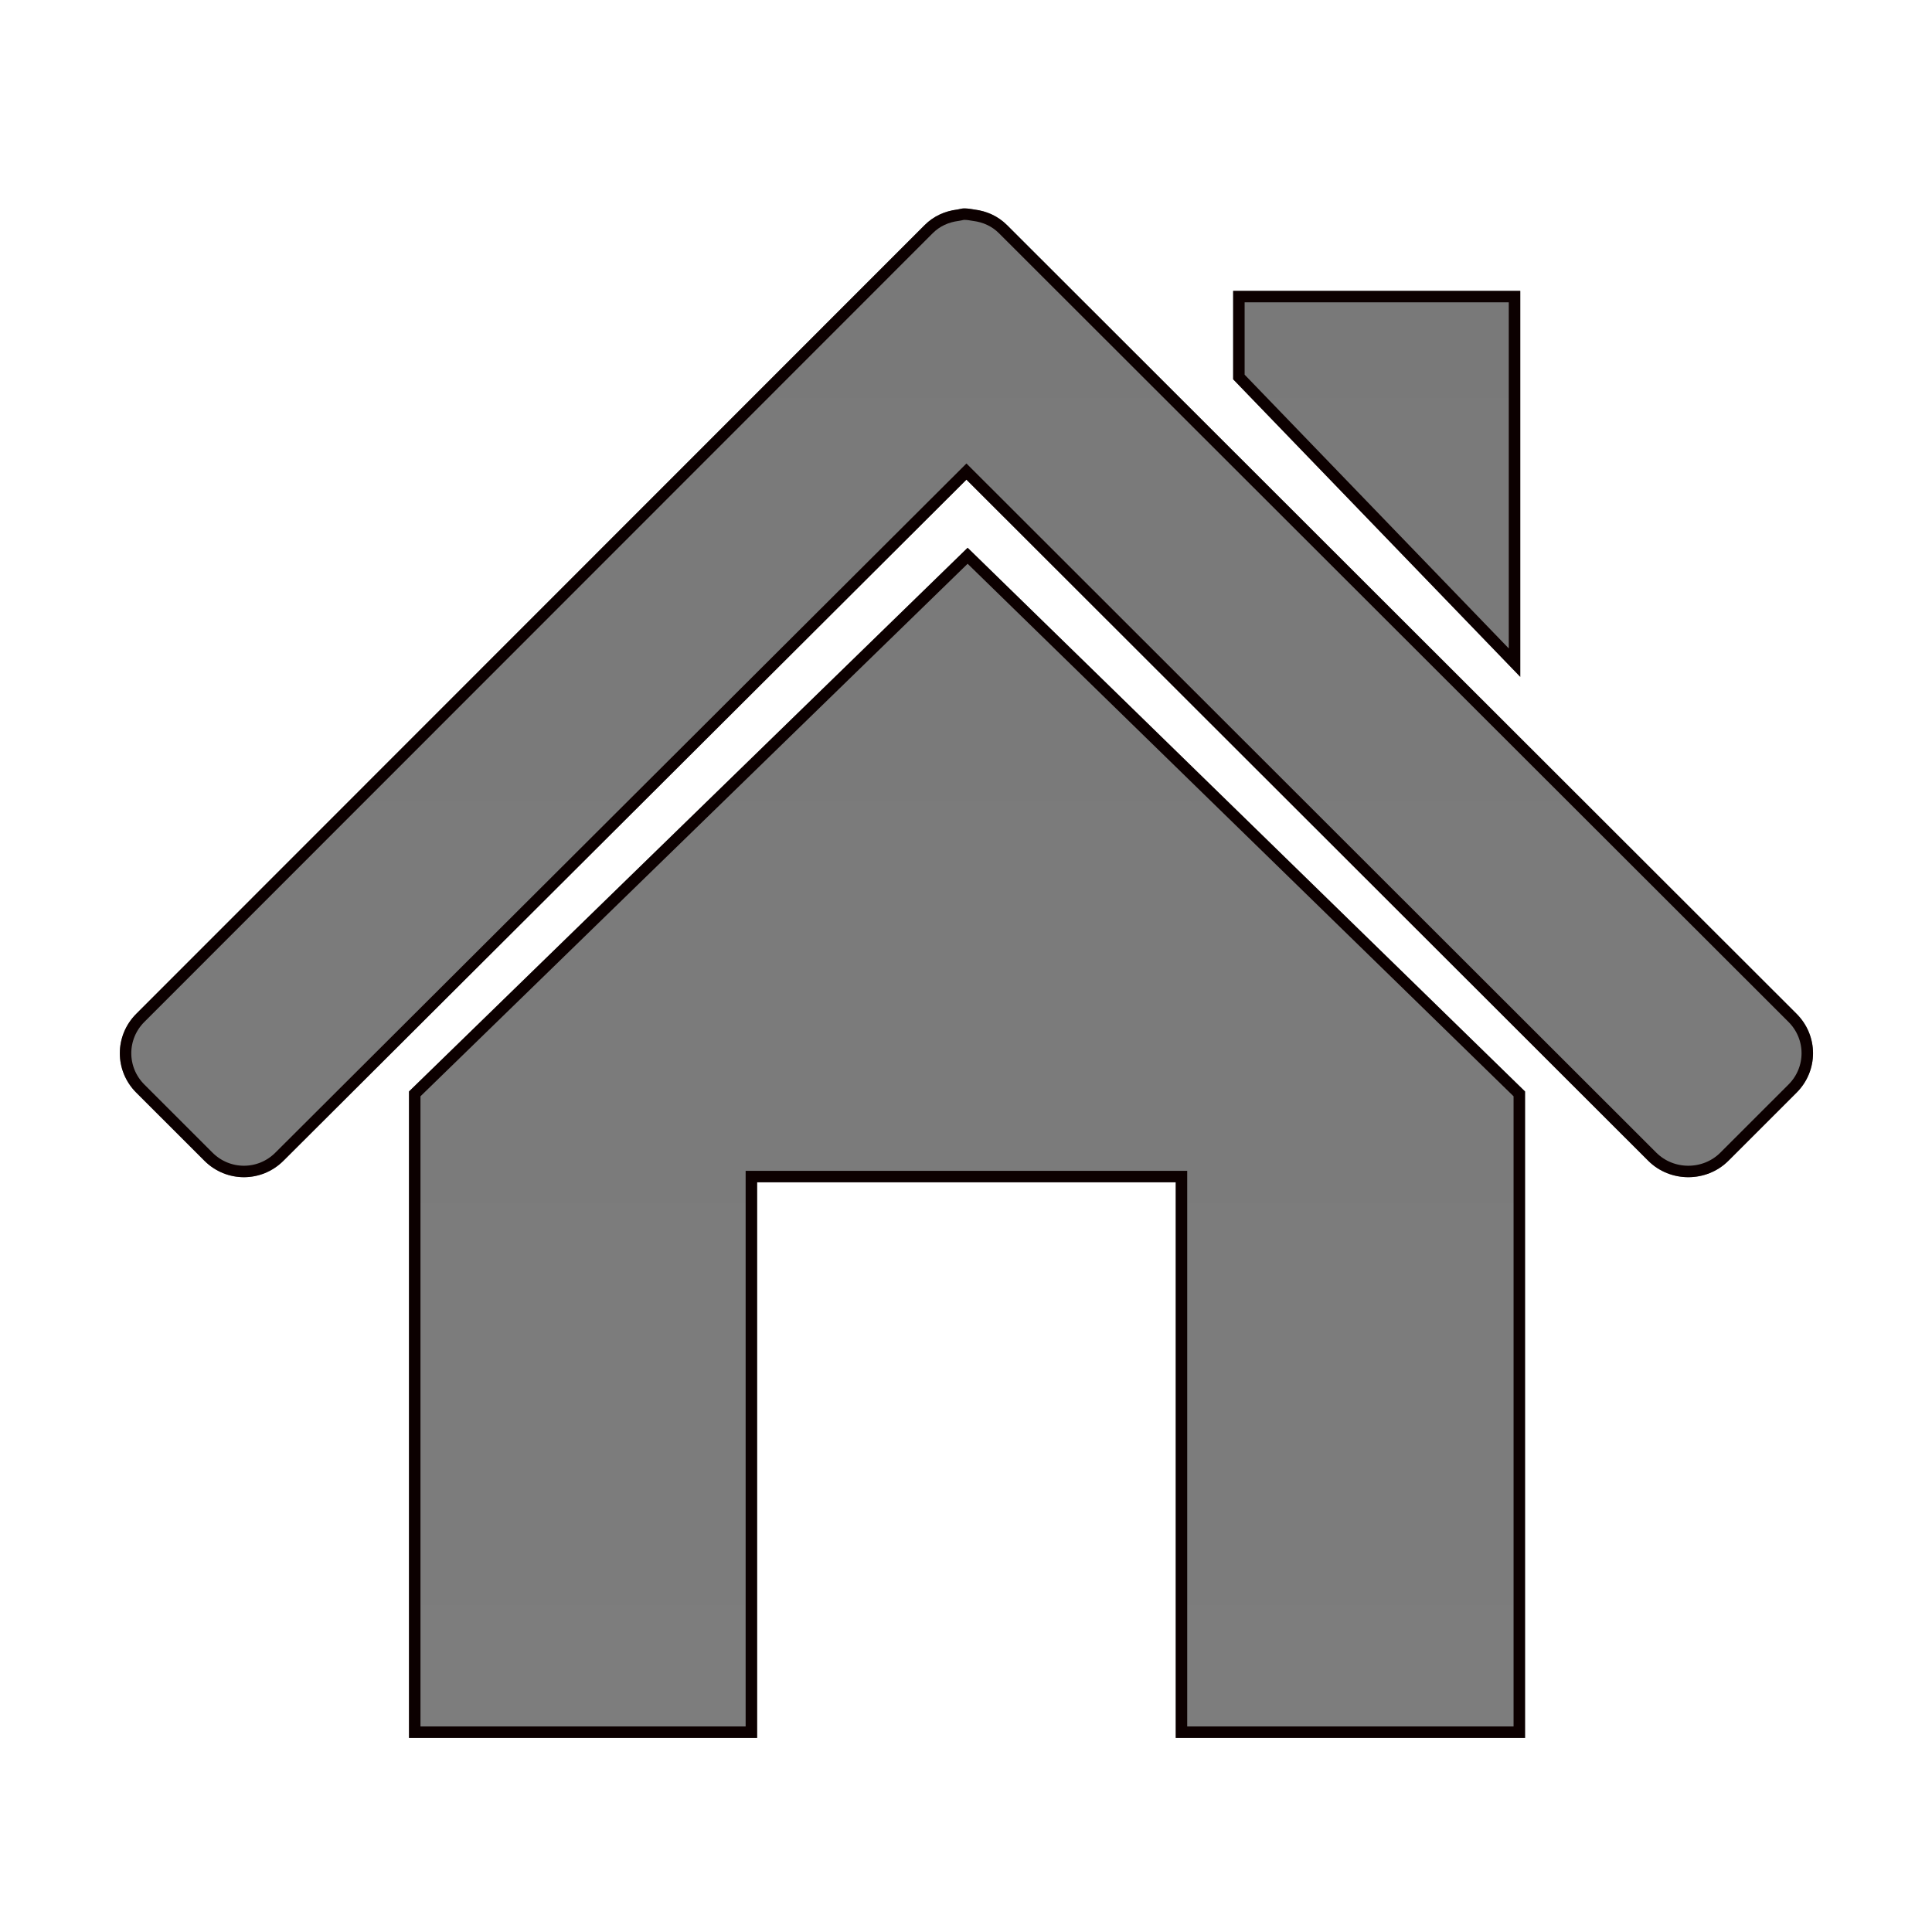 <?xml version="1.0" encoding="UTF-8" standalone="no"?>
<!-- Created with Inkscape (http://www.inkscape.org/) -->
<svg
   xmlns:dc="http://purl.org/dc/elements/1.1/"
   xmlns:cc="http://creativecommons.org/ns#"
   xmlns:rdf="http://www.w3.org/1999/02/22-rdf-syntax-ns#"
   xmlns:svg="http://www.w3.org/2000/svg"
   xmlns="http://www.w3.org/2000/svg"
   xmlns:xlink="http://www.w3.org/1999/xlink"
   xmlns:sodipodi="http://sodipodi.sourceforge.net/DTD/sodipodi-0.dtd"
   xmlns:inkscape="http://www.inkscape.org/namespaces/inkscape"
   width="48"
   height="48"
   id="svg3223"
   sodipodi:version="0.32"
   inkscape:version="0.46"
   sodipodi:docname="house_icon.svg"
   inkscape:output_extension="org.inkscape.output.svg.inkscape"
   inkscape:export-filename="/home/ezuall/workspace/everated/res/drawable/myhome.png"
   inkscape:export-xdpi="90"
   inkscape:export-ydpi="90"
   version="1.0">
  <defs
     id="defs3225">
    <linearGradient
       id="linearGradient3223">
      <stop
         style="stop-color:#7e7e7e;stop-opacity:1;"
         offset="0"
         id="stop3225" />
      <stop
         style="stop-color:#787878;stop-opacity:1;"
         offset="1"
         id="stop3227" />
    </linearGradient>
    <inkscape:perspective
       sodipodi:type="inkscape:persp3d"
       inkscape:vp_x="0 : 32 : 1"
       inkscape:vp_y="0 : 1000 : 0"
       inkscape:vp_z="64 : 32 : 1"
       inkscape:persp3d-origin="32 : 21.333333 : 1"
       id="perspective3231" />
    <linearGradient
       inkscape:collect="always"
       xlink:href="#linearGradient3223"
       id="linearGradient3229"
       x1="9.82"
       y1="31.281"
       x2="54.055"
       y2="31.281"
       gradientUnits="userSpaceOnUse" />
    <linearGradient
       inkscape:collect="always"
       xlink:href="#linearGradient3223"
       id="linearGradient3236"
       gradientUnits="userSpaceOnUse"
       x1="31.938"
       y1="63.623"
       x2="31.938"
       y2="0.426"
       gradientTransform="matrix(0.734,0,0,0.746,0.129,-0.198)" />
    <filter
       inkscape:collect="always"
       id="filter3309"
       x="-0.115"
       width="1.229"
       y="-0.126"
       height="1.252">
      <feGaussianBlur
         inkscape:collect="always"
         stdDeviation="2.206"
         id="feGaussianBlur3311" />
    </filter>
    <filter
       inkscape:collect="always"
       id="filter3398">
      <feGaussianBlur
         inkscape:collect="always"
         stdDeviation="0.427"
         id="feGaussianBlur3400" />
    </filter>
    <clipPath
       clipPathUnits="userSpaceOnUse"
       id="clipPath3420">
      <g
         id="g3422"
         inkscape:export-filename="/home/ezuall/workspace/everated_resources/icon tutorial/icon_with_colour.png"
         inkscape:export-xdpi="260.42999"
         inkscape:export-ydpi="260.42999"
         style="fill:url(#linearGradient3428);fill-opacity:1;display:inline">
        <path
           style="fill:url(#linearGradient3426);fill-opacity:1;fill-rule:evenodd;stroke:none;stroke-width:0.569;stroke-linecap:butt;stroke-linejoin:miter;marker:none;marker-start:none;marker-mid:none;marker-end:none;stroke-miterlimit:4;stroke-dashoffset:0;stroke-opacity:1;visibility:visible;display:inline;overflow:visible;enable-background:accumulate"
           d="M 31.875,11.281 C 31.812,11.281 31.75,11.304 31.688,11.312 C 31.378,11.352 31.082,11.48 30.844,11.719 L 10.25,32.344 C 9.677,32.917 9.677,33.833 10.25,34.406 L 12.031,36.188 C 12.604,36.76 13.521,36.76 14.094,36.188 L 31.938,18.375 L 49.75,36.188 C 50.323,36.76 51.271,36.76 51.844,36.188 L 53.625,34.406 C 54.198,33.833 54.198,32.917 53.625,32.344 L 33,11.719 C 32.762,11.48 32.465,11.352 32.156,11.312 C 32.064,11.295 31.968,11.281 31.875,11.281 z M 38.906,13.438 L 38.906,14.594 L 38.906,15.75 L 46.406,23.531 L 46.406,15.75 L 46.406,14.594 L 46.406,13.438 L 42.656,13.438 L 38.906,13.438 z M 31.969,20.156 L 17.375,34.375 L 17.375,42.812 L 17.375,51.281 L 26.469,51.281 L 26.469,36.75 L 37.406,36.75 L 37.406,51.281 L 46.531,51.281 L 46.531,42.812 L 46.531,34.375 L 31.969,20.156 z"
           id="path3424" />
      </g>
    </clipPath>
    <linearGradient
       inkscape:collect="always"
       xlink:href="#linearGradient3223"
       id="linearGradient3426"
       gradientUnits="userSpaceOnUse"
       x1="31.938"
       y1="63.623"
       x2="31.938"
       y2="0.426" />
    <linearGradient
       inkscape:collect="always"
       xlink:href="#linearGradient3223"
       id="linearGradient3428"
       gradientUnits="userSpaceOnUse"
       x1="9.82"
       y1="31.281"
       x2="54.055"
       y2="31.281" />
    <linearGradient
       inkscape:collect="always"
       xlink:href="#linearGradient3223"
       id="linearGradient2451"
       gradientUnits="userSpaceOnUse"
       x1="31.938"
       y1="63.623"
       x2="31.938"
       y2="0.426" />
    <linearGradient
       inkscape:collect="always"
       xlink:href="#linearGradient3223"
       id="linearGradient2453"
       gradientUnits="userSpaceOnUse"
       x1="9.82"
       y1="31.281"
       x2="54.055"
       y2="31.281" />
    <linearGradient
       inkscape:collect="always"
       xlink:href="#linearGradient3223"
       id="linearGradient2455"
       gradientUnits="userSpaceOnUse"
       x1="31.938"
       y1="63.623"
       x2="31.938"
       y2="0.426" />
  </defs>
  <sodipodi:namedview
     id="base"
     pagecolor="#ffffff"
     bordercolor="#666666"
     borderopacity="1.0"
     inkscape:pageopacity="0.0"
     inkscape:pageshadow="2"
     inkscape:zoom="7.7781746"
     inkscape:cx="11.173085"
     inkscape:cy="30.546658"
     inkscape:current-layer="layer1"
     showgrid="false"
     inkscape:document-units="px"
     inkscape:grid-bbox="true"
     showguides="true"
     inkscape:guide-bbox="true"
     inkscape:window-width="1679"
     inkscape:window-height="966"
     inkscape:window-x="0"
     inkscape:window-y="31">
    <inkscape:grid
       type="xygrid"
       id="grid3241"
       visible="true"
       enabled="true" />
    <sodipodi:guide
       orientation="1,0"
       position="6,60.683"
       id="guide2563" />
    <sodipodi:guide
       orientation="1,0"
       position="42,64.282"
       id="guide2565" />
    <sodipodi:guide
       orientation="0,1"
       position="-67.368,6"
       id="guide2567" />
    <sodipodi:guide
       orientation="0,1"
       position="-22.37,42"
       id="guide2569" />
  </sodipodi:namedview>
  <g
     inkscape:groupmode="layer"
     id="layer4"
     inkscape:label="background"
     style="display:none">
    <rect
       style="opacity:1;fill:url(#linearGradient3236);fill-opacity:1;fill-rule:evenodd;stroke:none;stroke-width:2;stroke-linecap:butt;stroke-linejoin:miter;marker:none;marker-start:none;marker-mid:none;marker-end:none;stroke-miterlimit:4;stroke-dasharray:none;stroke-dashoffset:0;stroke-opacity:1;visibility:visible;display:inline;overflow:visible;enable-background:accumulate"
       id="rect3251"
       width="47.955"
       height="48.066"
       x="0.129"
       y="-0.025"
       inkscape:export-filename="/home/ezuall/workspace/everated_resources/icon tutorial/icon_almost_final.png"
       inkscape:export-xdpi="170.75484"
       inkscape:export-ydpi="170.75484" />
  </g>
  <g
     inkscape:groupmode="layer"
     id="layer2"
     inkscape:label="glow"
     style="display:inline">
    <g
       id="g3246"
       inkscape:export-filename="/home/ezuall/workspace/everated_resources/icon tutorial/icon_almost_final2.png"
       inkscape:export-xdpi="170.75484"
       inkscape:export-ydpi="170.75484"
       style="fill:url(#linearGradient3229);fill-opacity:1;stroke:#ffffff;stroke-width:2.104;stroke-miterlimit:4;stroke-dasharray:none;stroke-opacity:1;display:inline;filter:url(#filter3309)"
       transform="matrix(0.951,0,0,0.95,-6.362,-5.539)">
      <path
         style="fill:url(#linearGradient2455);fill-opacity:1;fill-rule:evenodd;stroke:#ffffff;stroke-width:2.104;stroke-linecap:butt;stroke-linejoin:miter;marker:none;marker-start:none;marker-mid:none;marker-end:none;stroke-miterlimit:4;stroke-dasharray:none;stroke-dashoffset:0;stroke-opacity:1;visibility:visible;display:inline;overflow:visible;enable-background:accumulate"
         d="M 31.875,11.281 C 31.812,11.281 31.75,11.304 31.688,11.312 C 31.378,11.352 31.082,11.48 30.844,11.719 L 10.25,32.344 C 9.677,32.917 9.677,33.833 10.25,34.406 L 12.031,36.188 C 12.604,36.76 13.521,36.76 14.094,36.188 L 31.938,18.375 L 49.75,36.188 C 50.323,36.76 51.271,36.76 51.844,36.188 L 53.625,34.406 C 54.198,33.833 54.198,32.917 53.625,32.344 L 33,11.719 C 32.762,11.48 32.465,11.352 32.156,11.312 C 32.064,11.295 31.968,11.281 31.875,11.281 z M 38.906,13.438 L 38.906,14.594 L 38.906,15.75 L 46.406,23.531 L 46.406,15.75 L 46.406,14.594 L 46.406,13.438 L 42.656,13.438 L 38.906,13.438 z M 31.969,20.156 L 17.375,34.375 L 17.375,42.812 L 17.375,51.281 L 26.469,51.281 L 26.469,36.75 L 37.406,36.75 L 37.406,51.281 L 46.531,51.281 L 46.531,42.812 L 46.531,34.375 L 31.969,20.156 z"
         id="path3248" />
    </g>
  </g>
  <g
     id="layer1"
     inkscape:label="Layer 1"
     inkscape:groupmode="layer"
     style="display:inline">
    <g
       id="g3989"
       inkscape:export-filename="/home/ezuall/workspace/everated_resources/icon tutorial/sunken.png"
       inkscape:export-xdpi="273.94623"
       inkscape:export-ydpi="273.94623"
       style="fill:url(#linearGradient2453);fill-opacity:1"
       transform="matrix(0.951,0,0,0.95,-6.362,-5.539)">
      <path
         style="fill:url(#linearGradient2451);fill-opacity:1;fill-rule:evenodd;stroke:none;stroke-width:0.569;stroke-linecap:butt;stroke-linejoin:miter;marker:none;marker-start:none;marker-mid:none;marker-end:none;stroke-miterlimit:4;stroke-dashoffset:0;stroke-opacity:1;visibility:visible;display:inline;overflow:visible;enable-background:accumulate"
         d="M 31.875,11.281 C 31.812,11.281 31.75,11.304 31.688,11.312 C 31.378,11.352 31.082,11.48 30.844,11.719 L 10.25,32.344 C 9.677,32.917 9.677,33.833 10.25,34.406 L 12.031,36.188 C 12.604,36.76 13.521,36.76 14.094,36.188 L 31.938,18.375 L 49.75,36.188 C 50.323,36.76 51.271,36.76 51.844,36.188 L 53.625,34.406 C 54.198,33.833 54.198,32.917 53.625,32.344 L 33,11.719 C 32.762,11.48 32.465,11.352 32.156,11.312 C 32.064,11.295 31.968,11.281 31.875,11.281 z M 38.906,13.438 L 38.906,14.594 L 38.906,15.75 L 46.406,23.531 L 46.406,15.75 L 46.406,14.594 L 46.406,13.438 L 42.656,13.438 L 38.906,13.438 z M 31.969,20.156 L 17.375,34.375 L 17.375,42.812 L 17.375,51.281 L 26.469,51.281 L 26.469,36.75 L 37.406,36.75 L 37.406,51.281 L 46.531,51.281 L 46.531,42.812 L 46.531,34.375 L 31.969,20.156 z"
         id="rect3259" />
    </g>
  </g>
  <g
     inkscape:groupmode="layer"
     id="layer5"
     inkscape:label="sunken"
     style="display:inline">
    <g
       id="g3327"
       inkscape:export-filename="/home/ezuall/workspace/everated_resources/icon tutorial/sunken.png"
       inkscape:export-xdpi="273.94623"
       inkscape:export-ydpi="273.94623"
       style="fill:none;fill-opacity:1;stroke:#0c0000;stroke-width:1.052;stroke-opacity:1;display:inline;filter:url(#filter3398)"
       clip-path="url(#clipPath3420)"
       transform="matrix(0.951,0,0,0.95,-6.362,-5.539)">
      <path
         style="fill:none;fill-opacity:1;fill-rule:evenodd;stroke:#0c0000;stroke-width:0.599;stroke-linecap:butt;stroke-linejoin:miter;marker:none;marker-start:none;marker-mid:none;marker-end:none;stroke-miterlimit:4;stroke-dashoffset:0;stroke-opacity:1;visibility:visible;display:inline;overflow:visible;enable-background:accumulate"
         d="M 31.875,11.281 C 31.812,11.281 31.75,11.304 31.688,11.312 C 31.378,11.352 31.082,11.48 30.844,11.719 L 10.25,32.344 C 9.677,32.917 9.677,33.833 10.25,34.406 L 12.031,36.188 C 12.604,36.76 13.521,36.76 14.094,36.188 L 31.938,18.375 L 49.75,36.188 C 50.323,36.76 51.271,36.76 51.844,36.188 L 53.625,34.406 C 54.198,33.833 54.198,32.917 53.625,32.344 L 33,11.719 C 32.762,11.48 32.465,11.352 32.156,11.312 C 32.064,11.295 31.968,11.281 31.875,11.281 z M 38.906,13.438 L 38.906,14.594 L 38.906,15.75 L 46.406,23.531 L 46.406,15.75 L 46.406,14.594 L 46.406,13.438 L 42.656,13.438 L 38.906,13.438 z M 31.969,20.156 L 17.375,34.375 L 17.375,42.812 L 17.375,51.281 L 26.469,51.281 L 26.469,36.75 L 37.406,36.75 L 37.406,51.281 L 46.531,51.281 L 46.531,42.812 L 46.531,34.375 L 31.969,20.156 z"
         id="path3329" />
    </g>
  </g>
</svg>
